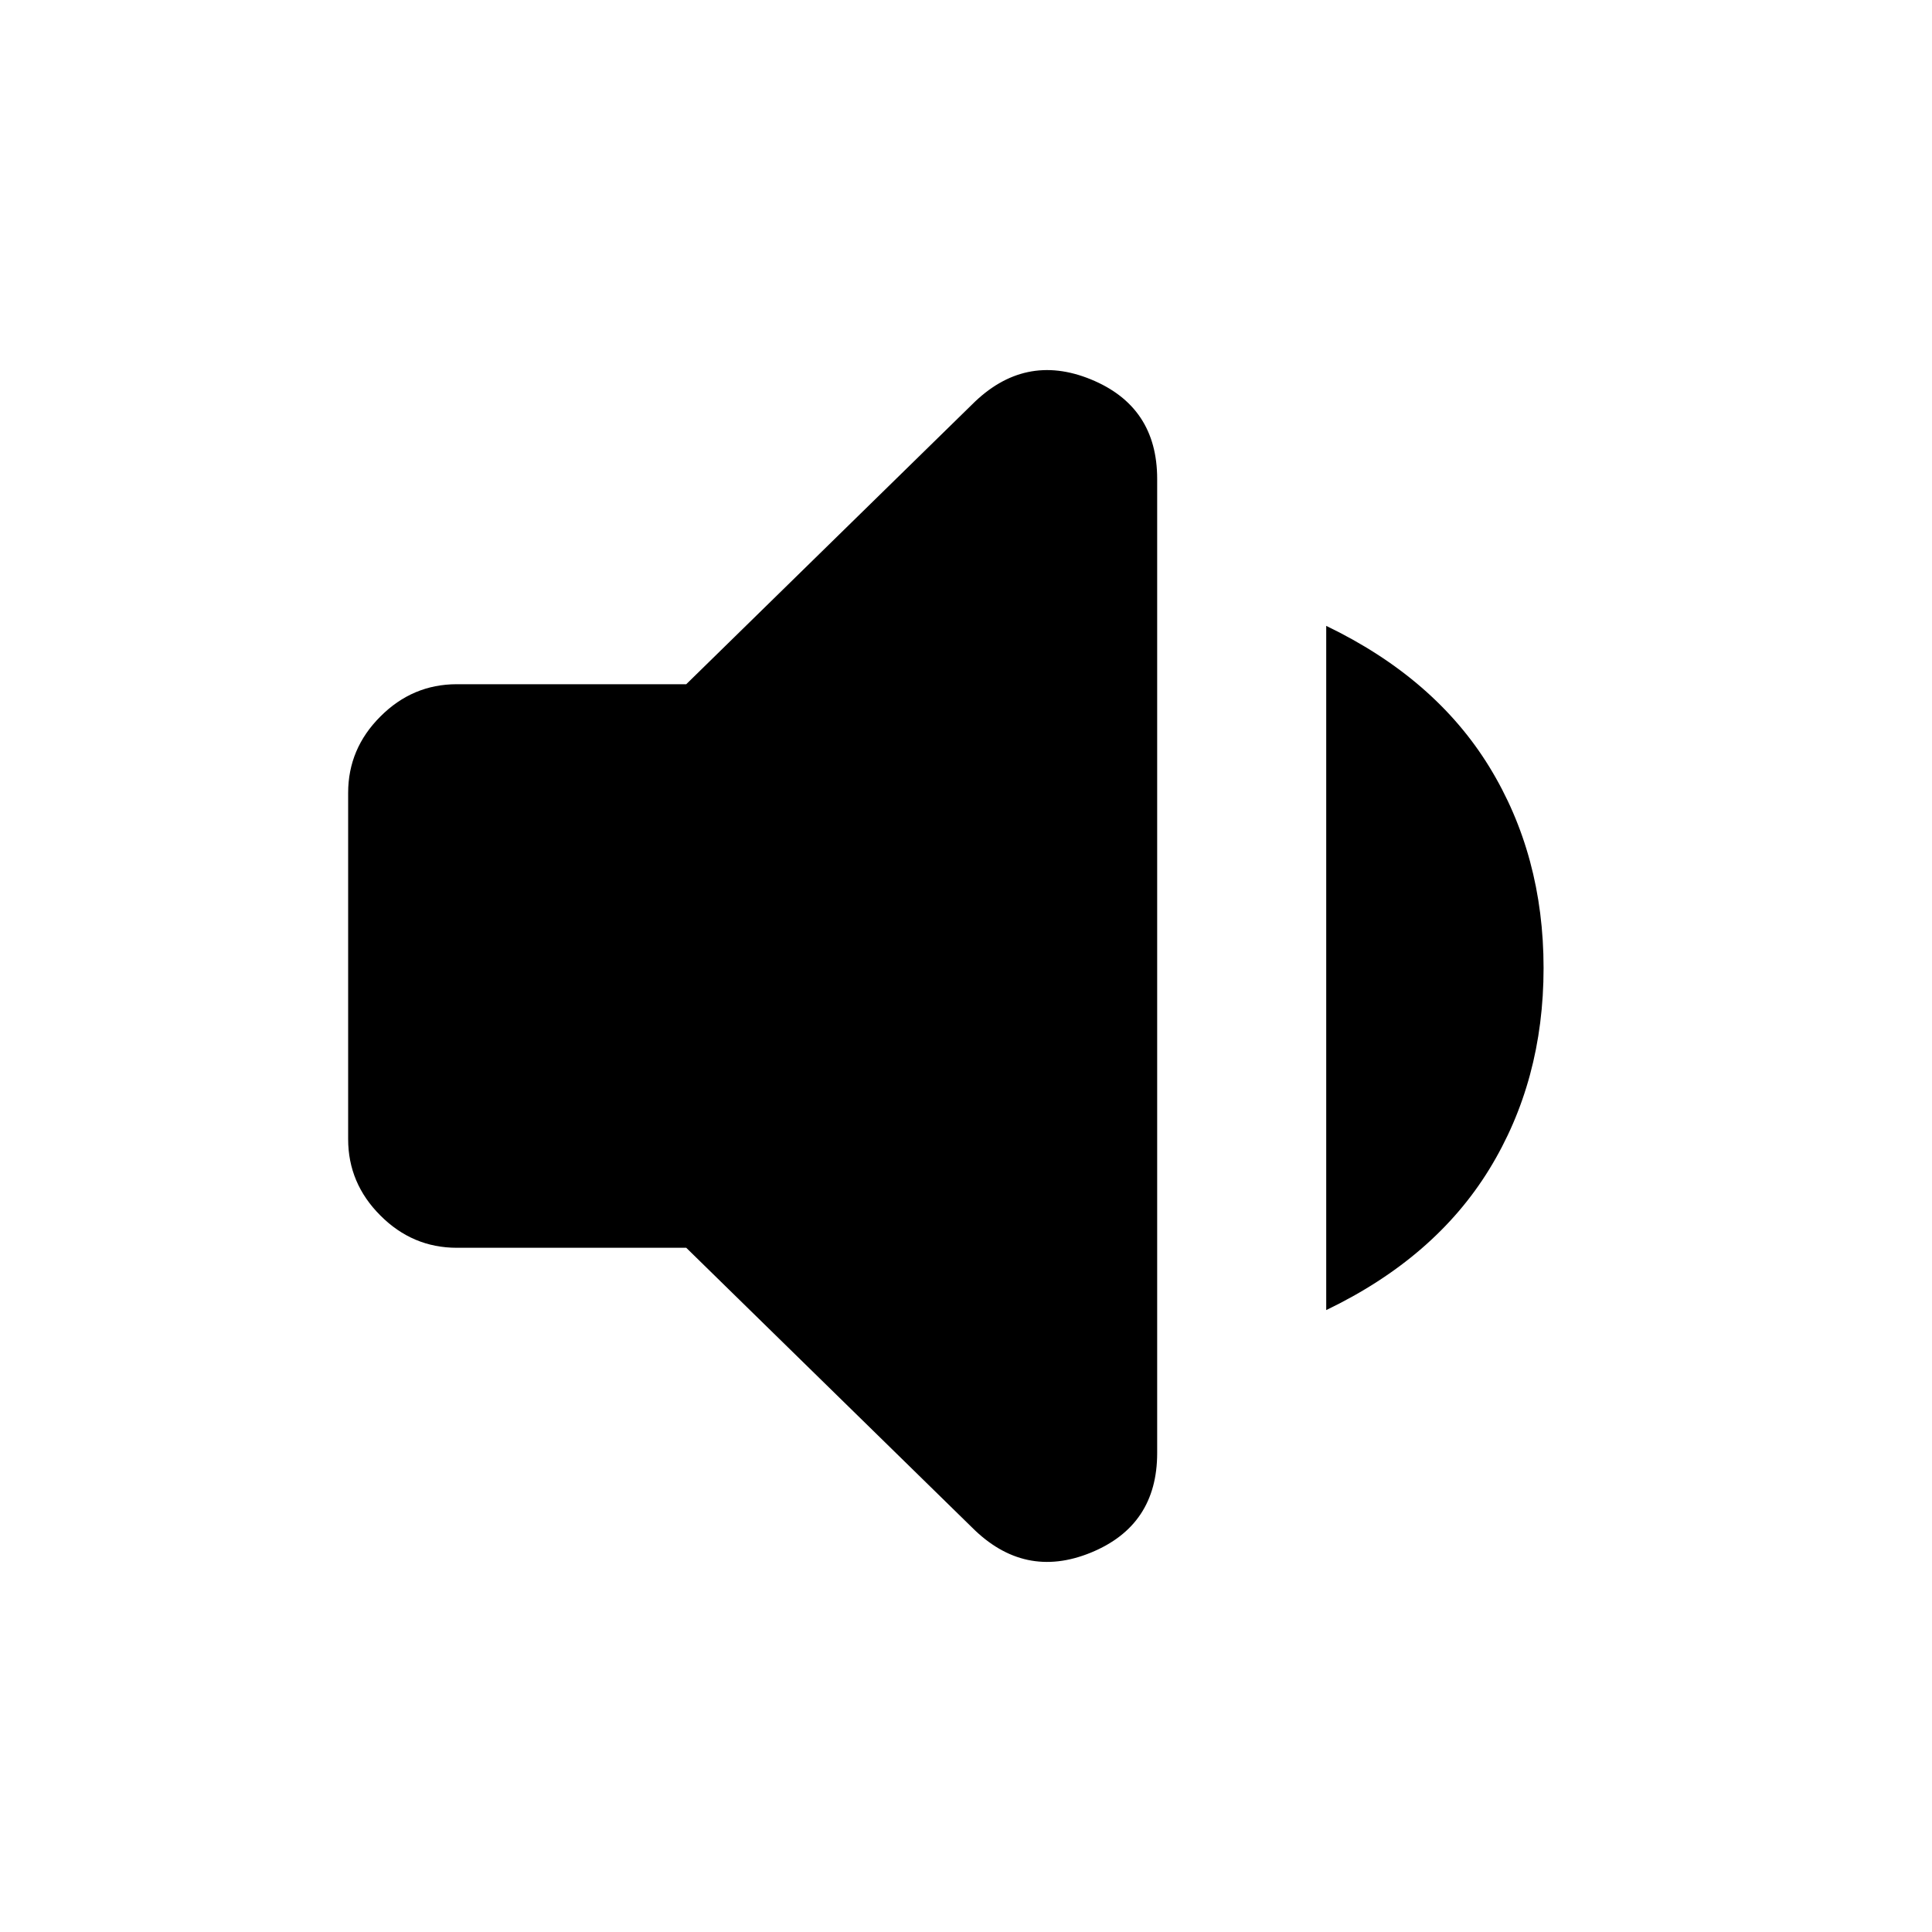 <svg xmlns="http://www.w3.org/2000/svg" height="20" width="20"><path d="M4.729 12.917q-.458 0-.791-.334-.334-.333-.334-.791V8.208q0-.458.334-.791.333-.334.791-.334h2.375l2.958-2.895q.542-.542 1.23-.261.687.281.687 1.031v10.084q0 .75-.687 1.031-.688.281-1.23-.261l-2.958-2.895Zm9 .645V6.479q1.125.542 1.688 1.459.562.916.562 2.083 0 1.167-.562 2.083-.563.917-1.688 1.458Z"/></svg>